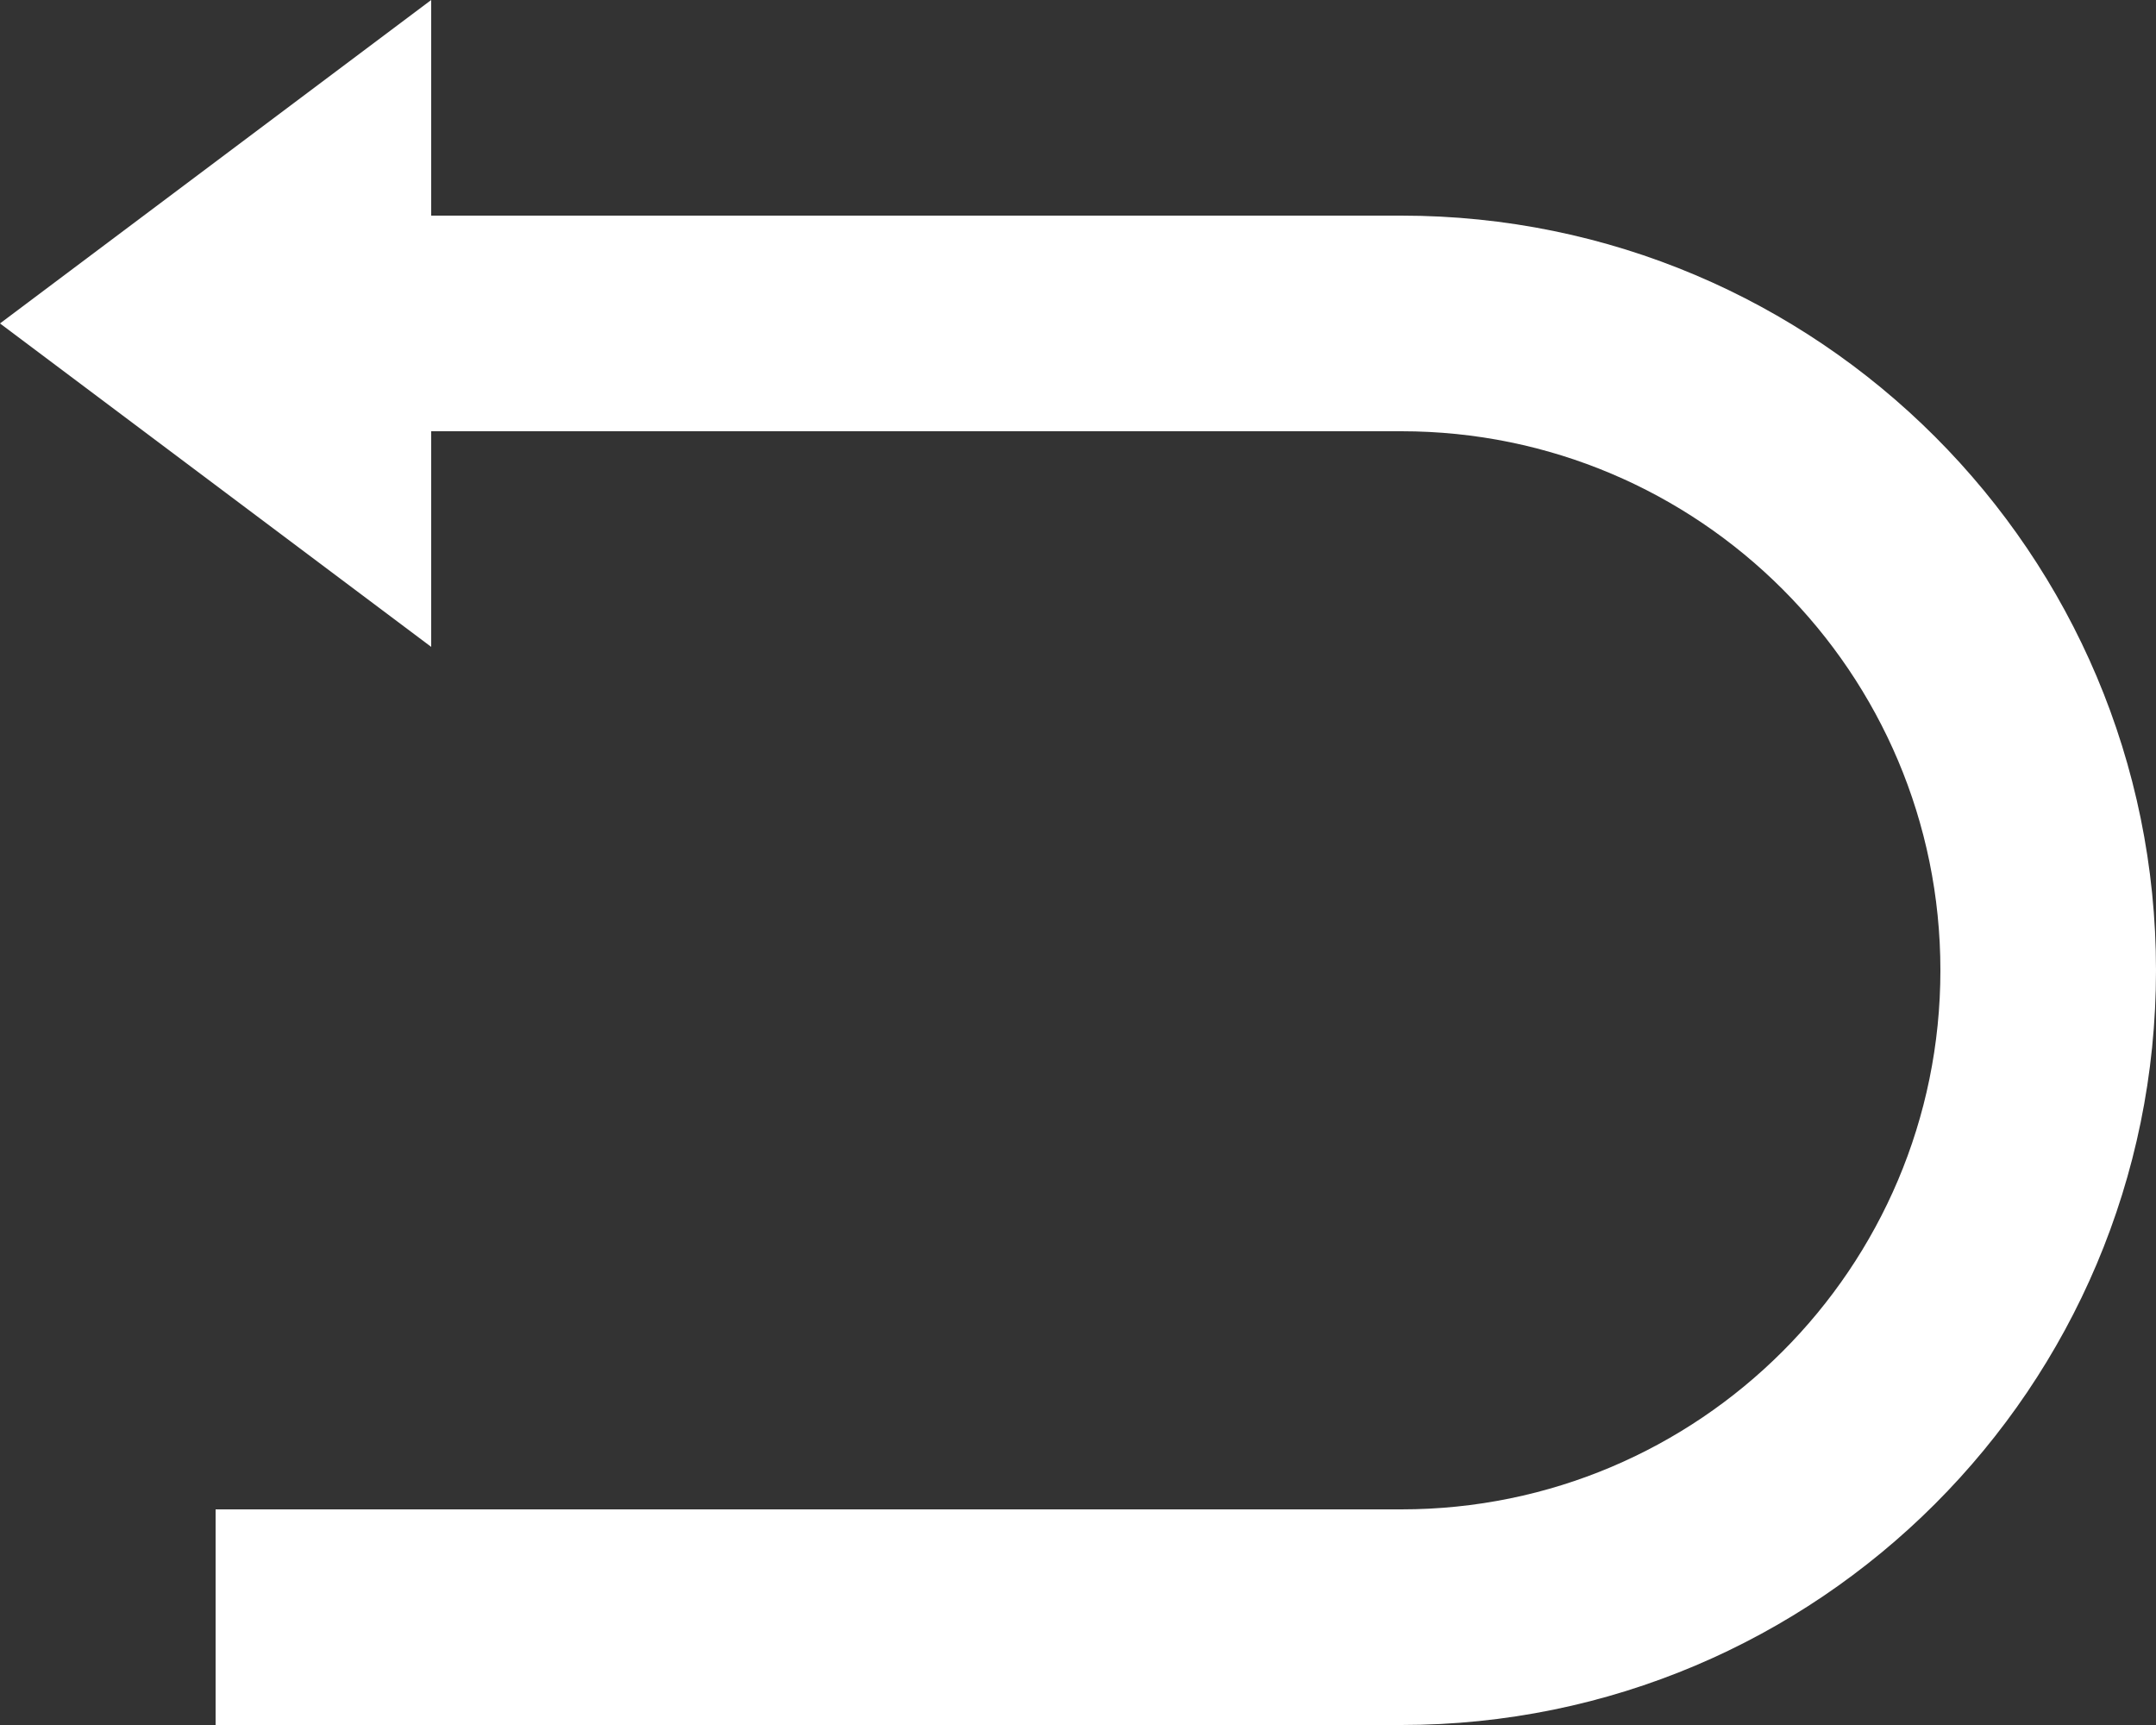 <?xml version="1.0" encoding="UTF-8"?>
<svg width="20px" height="16px" viewBox="0 0 20 16" version="1.1" xmlns="http://www.w3.org/2000/svg" xmlns:xlink="http://www.w3.org/1999/xlink">
    <rect x="0" y="0" width="20" height="16" fill="#333333" stroke="none"/>
    <!-- Generator: Sketch 50.2 (55047) - http://www.bohemiancoding.com/sketch -->
    <title>Combined Shape</title>
    <desc>Created with Sketch.</desc>
    <defs></defs>
    <g id="Page-1" stroke="none" stroke-width="1" fill="none" fill-rule="evenodd">
        <g id="4-报警详情" transform="translate(-807, -629)" fill="#FFFFFF">
            <path d="M811,633 L811,635 L807,632 L811,629 L811,631 L820,631 C823.866,631 827,634.134 827,638 C827,641.866 823.866,645 820,645 L809,645 L809,643 L820,643 C822.761,643 825,640.761 825,638 C825,635.239 822.761,633 820,633 L811,633 Z" id="Combined-Shape"></path>
        </g>
    </g>
</svg>
